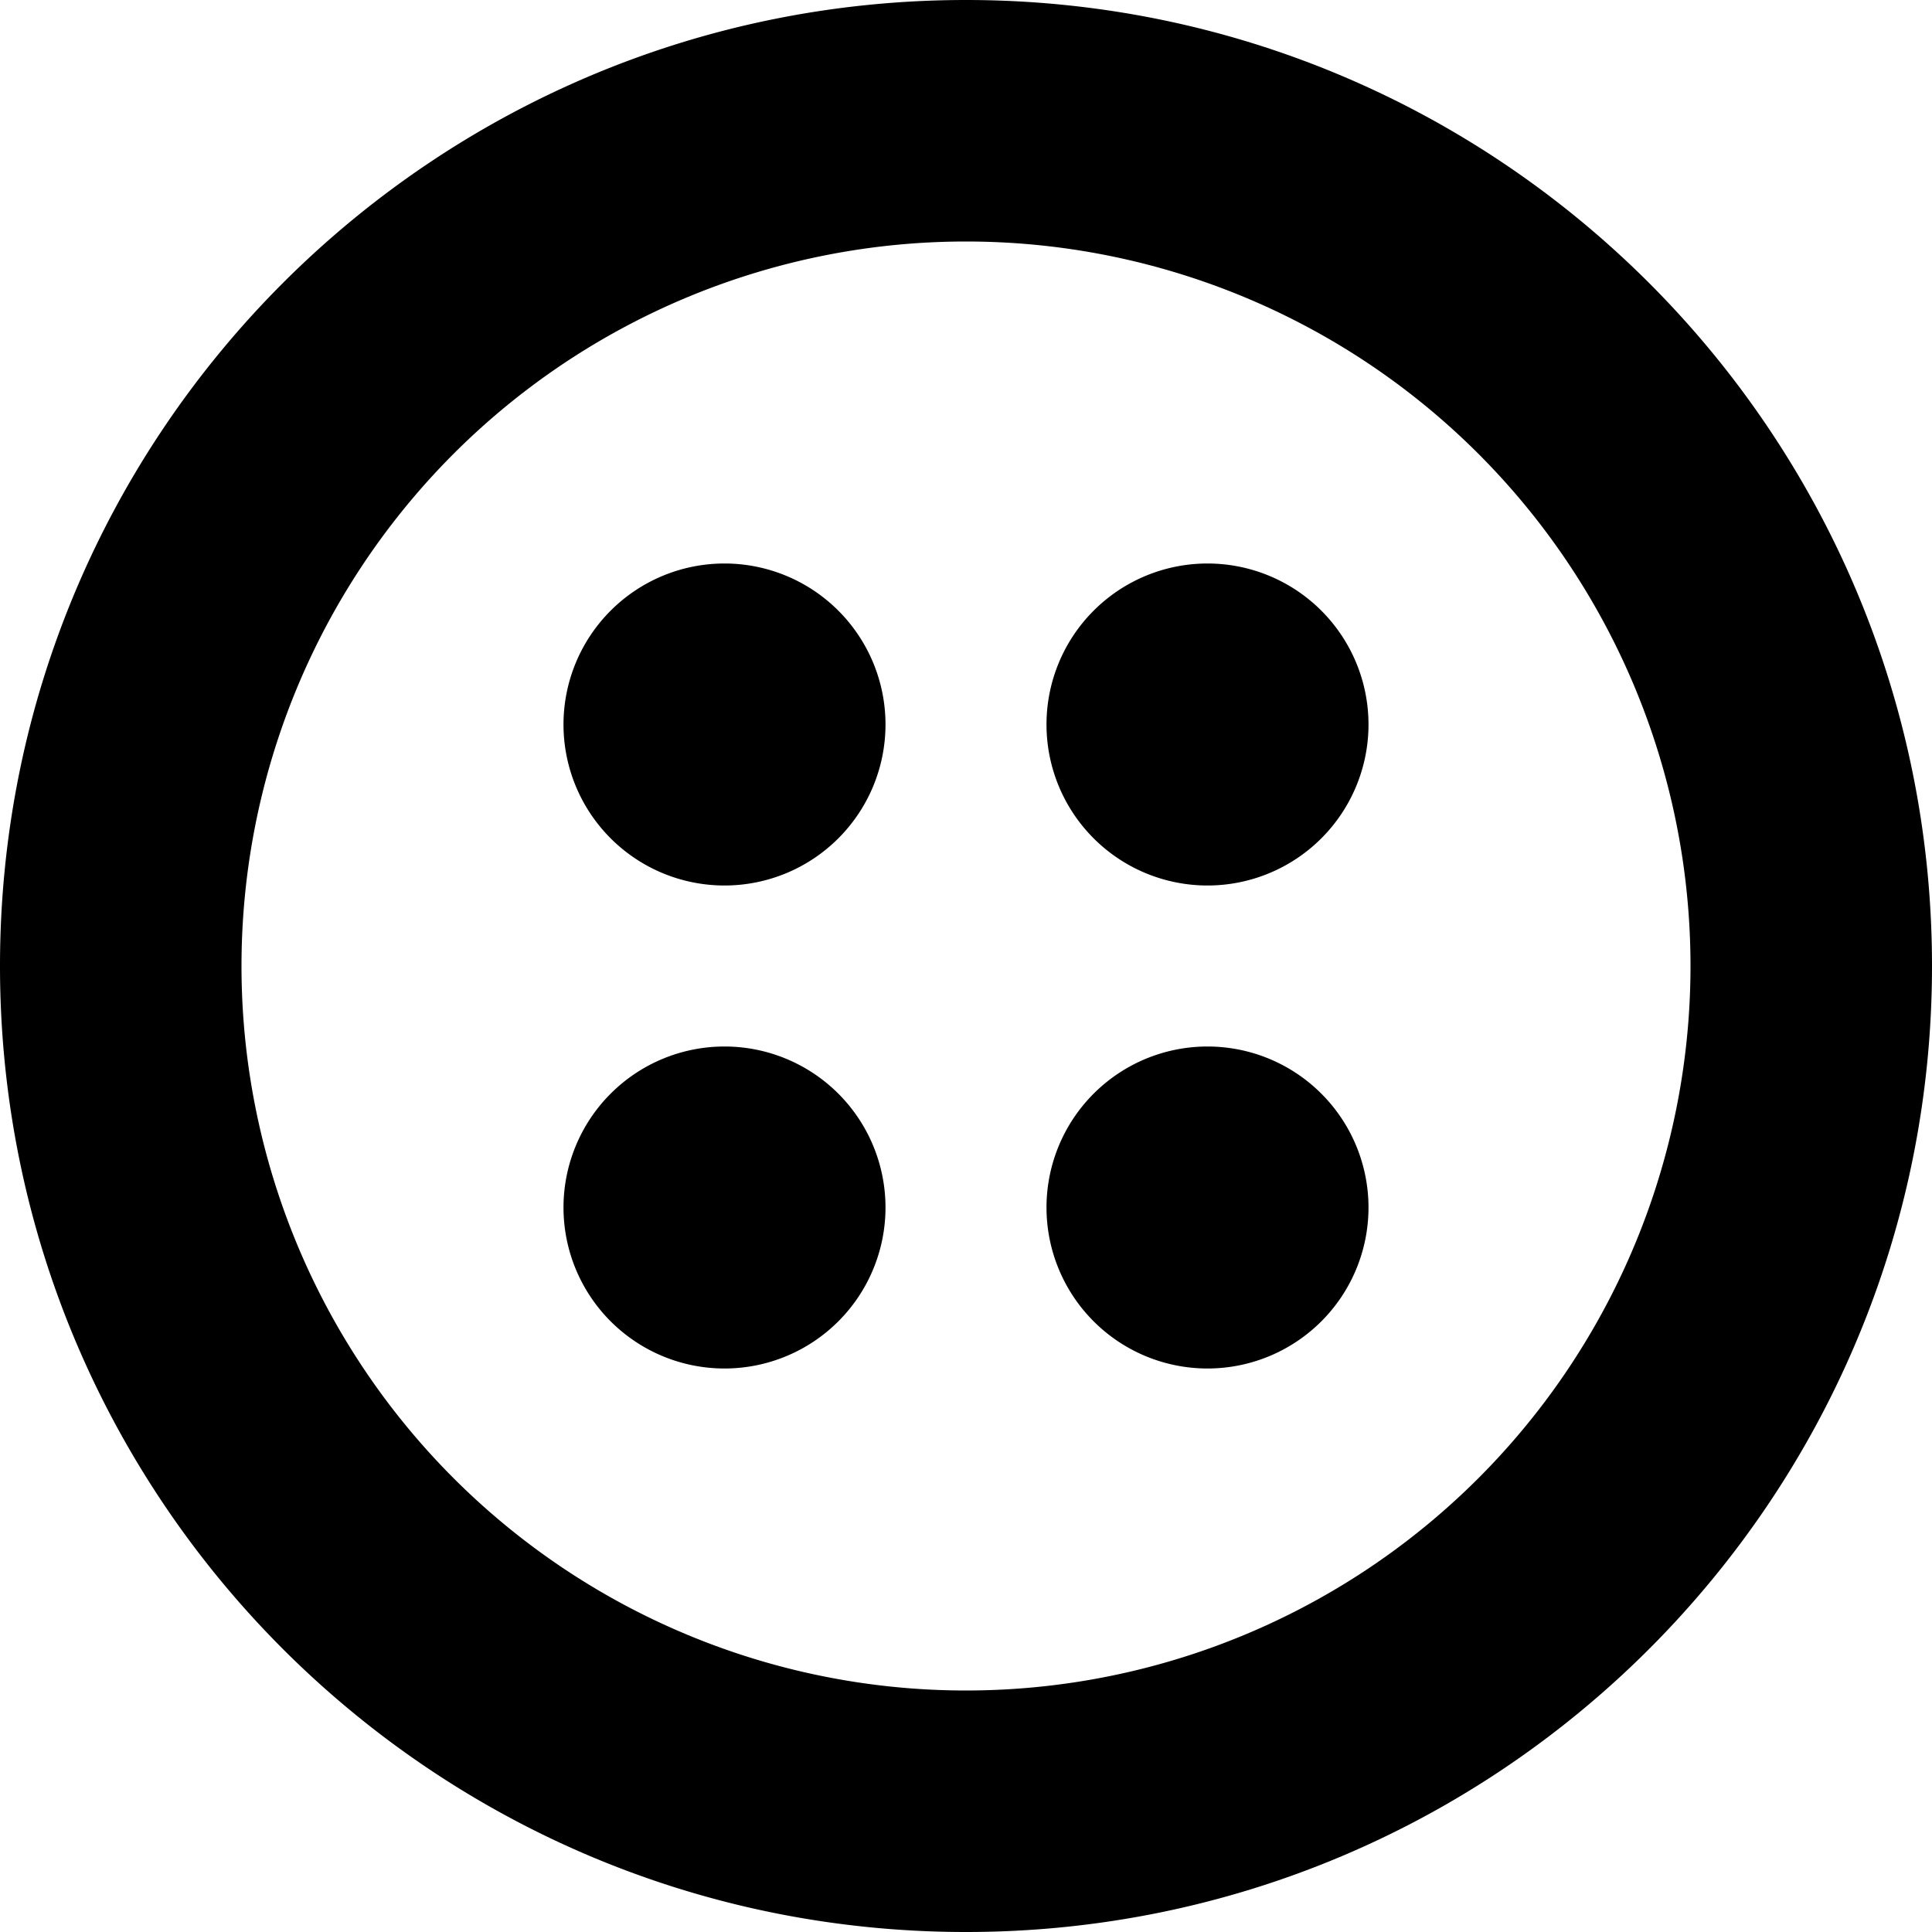 <svg width="24" height="24" fill="none" xmlns="http://www.w3.org/2000/svg"><path d="M11 9a2 2 0 1 1-4 0 2 2 0 0 1 4 0ZM17 9a2 2 0 1 1-4 0 2 2 0 0 1 4 0ZM15 17a2 2 0 1 0 0-4 2 2 0 0 0 0 4ZM11 15a2 2 0 1 1-4 0 2 2 0 0 1 4 0Z" fill="currentColor"/><path fill-rule="evenodd" clip-rule="evenodd" d="M24 12c0 6.627-5.373 12-12 12S0 18.627 0 12 5.373 0 12 0s12 5.373 12 12Zm-3 0a9 9 0 1 1-18 0 9 9 0 0 1 18 0Z" fill="currentColor"/></svg>